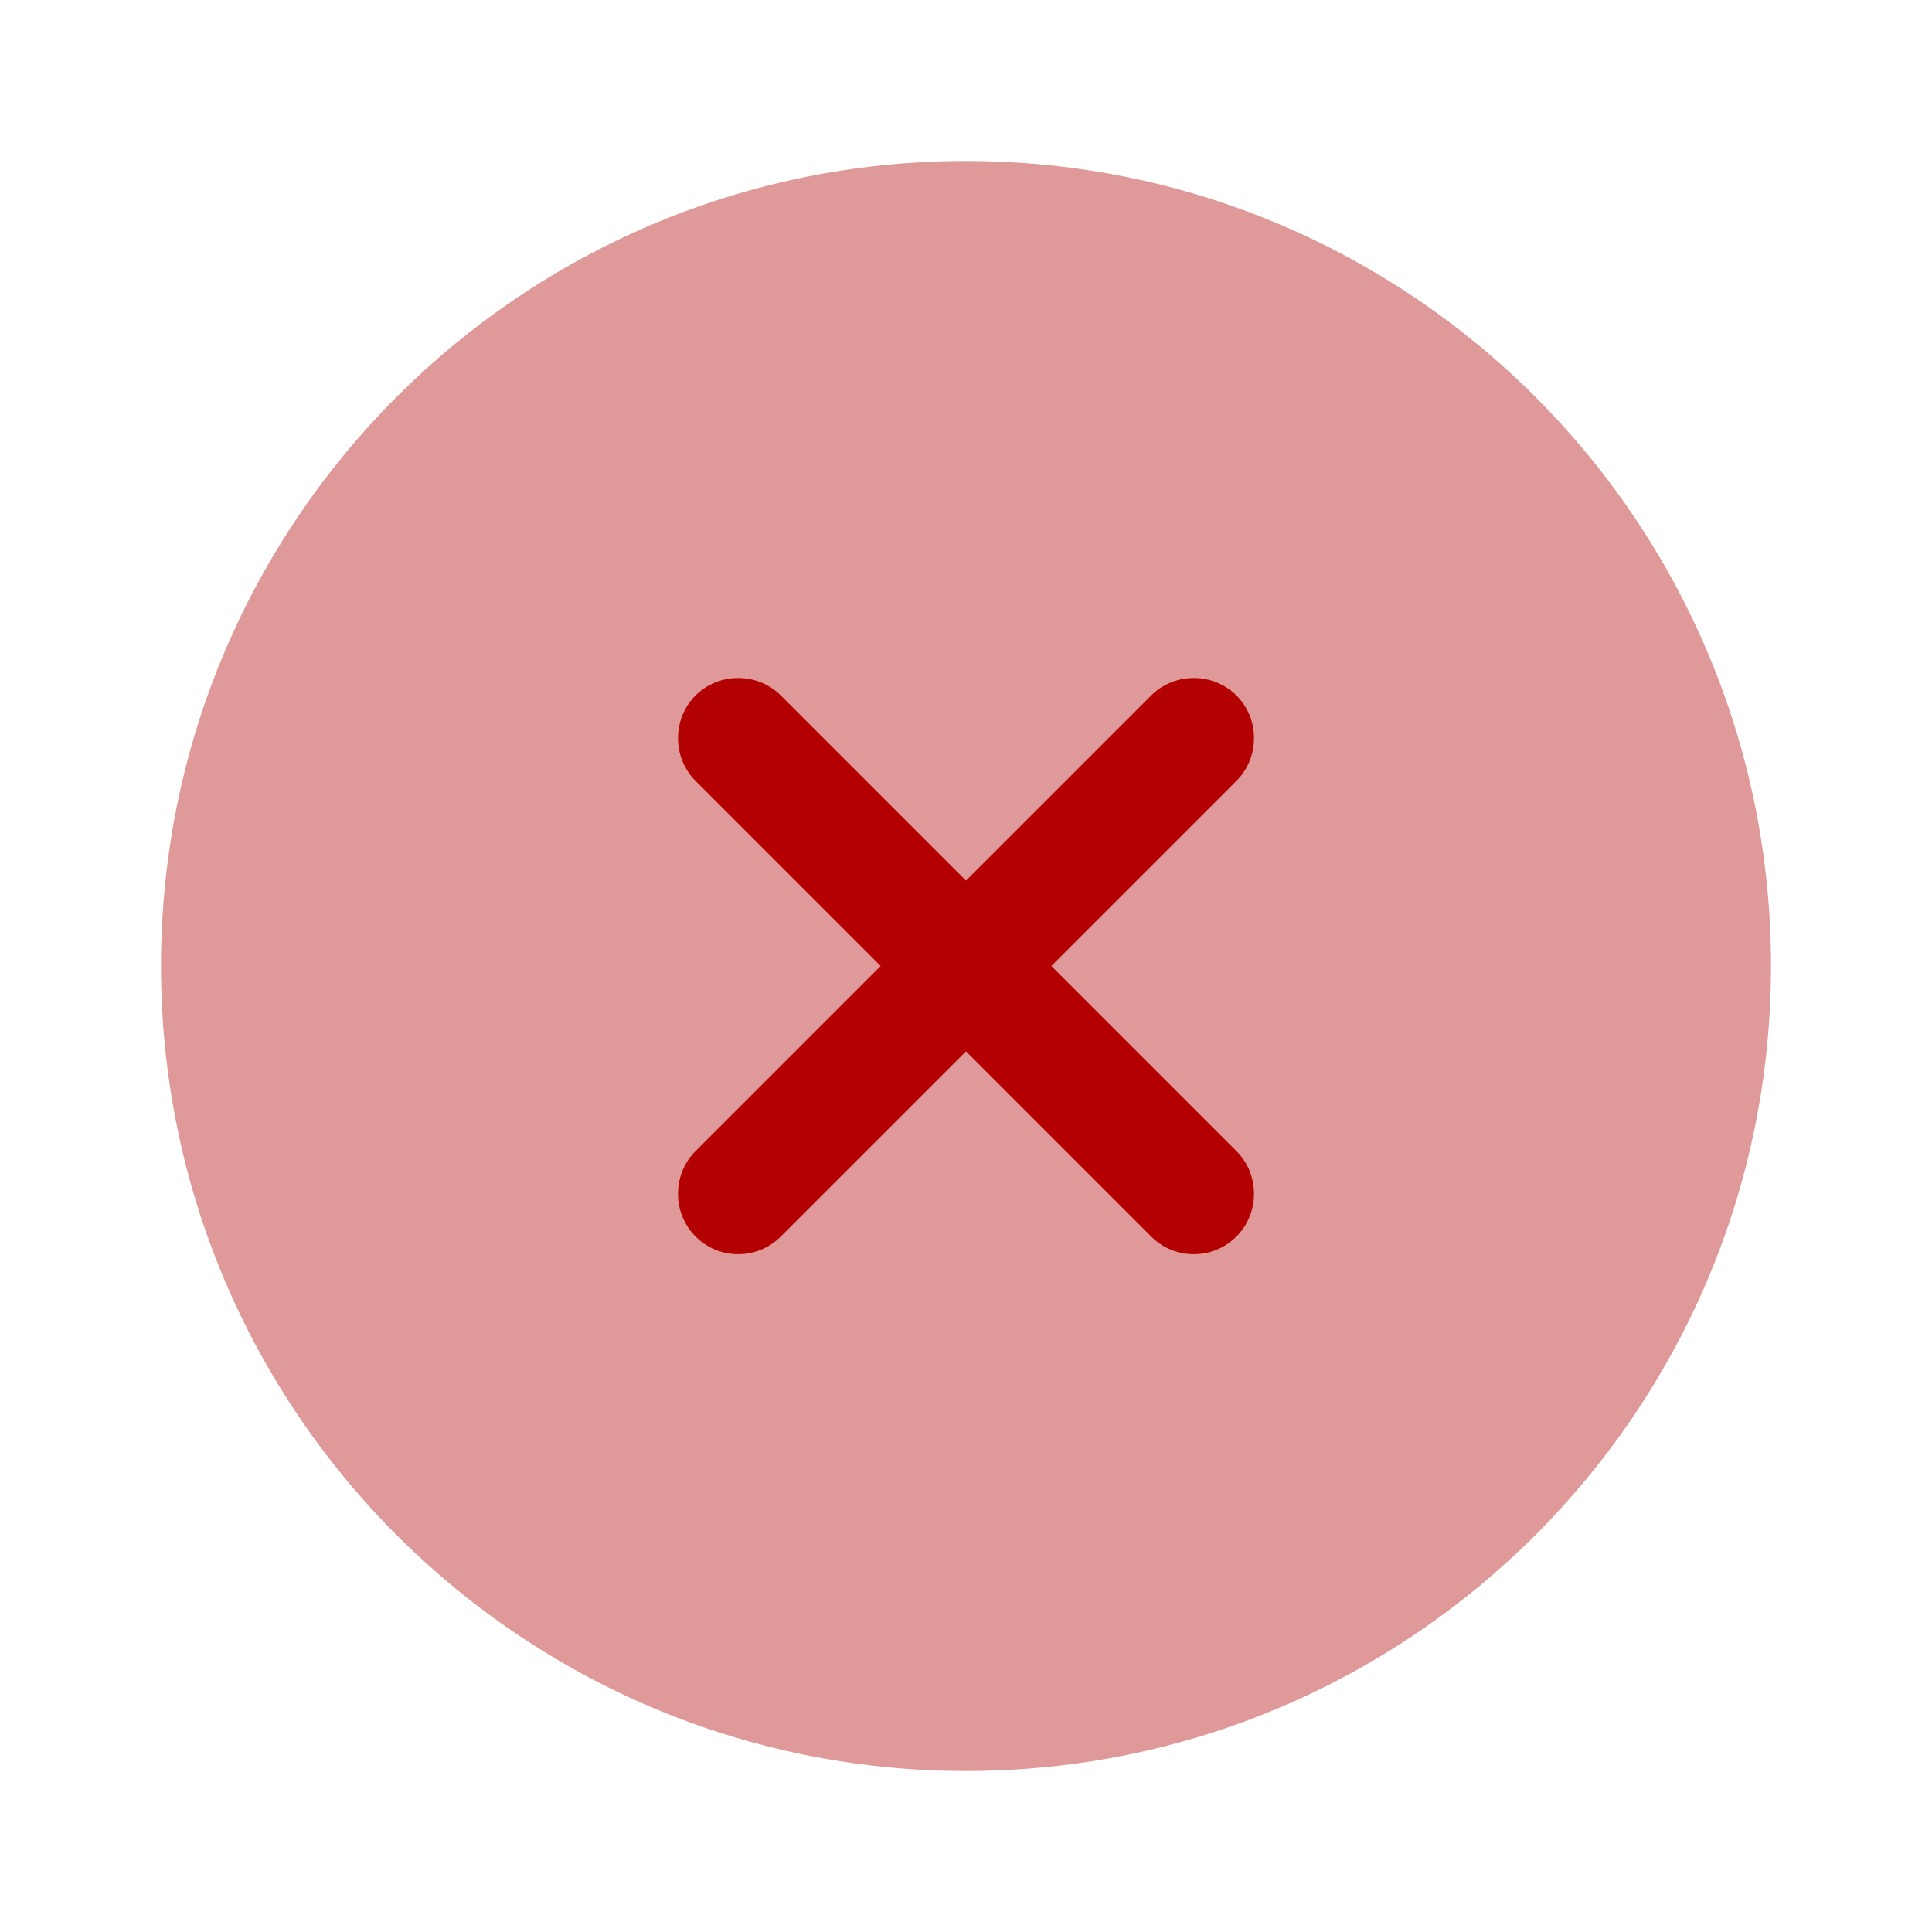 <svg width="48" height="48" viewBox="0 0 48 48" fill="none" xmlns="http://www.w3.org/2000/svg">
<path opacity="0.4" d="M24 44C35.046 44 44 35.046 44 24C44 12.954 35.046 4 24 4C12.954 4 4 12.954 4 24C4 35.046 12.954 44 24 44Z" fill="#B30000"/>
<path d="M26.12 24L30.72 19.4C31.3 18.82 31.3 17.86 30.72 17.28C30.14 16.7 29.18 16.7 28.6 17.28L24 21.88L19.4 17.28C18.82 16.7 17.86 16.7 17.28 17.28C16.7 17.86 16.7 18.82 17.28 19.4L21.88 24L17.28 28.6C16.7 29.18 16.7 30.14 17.28 30.72C17.58 31.02 17.96 31.16 18.34 31.16C18.72 31.16 19.1 31.02 19.4 30.72L24 26.12L28.6 30.72C28.9 31.02 29.28 31.16 29.66 31.16C30.04 31.16 30.42 31.02 30.72 30.72C31.3 30.14 31.3 29.18 30.72 28.6L26.12 24Z" fill="#B30000"/>
</svg>
